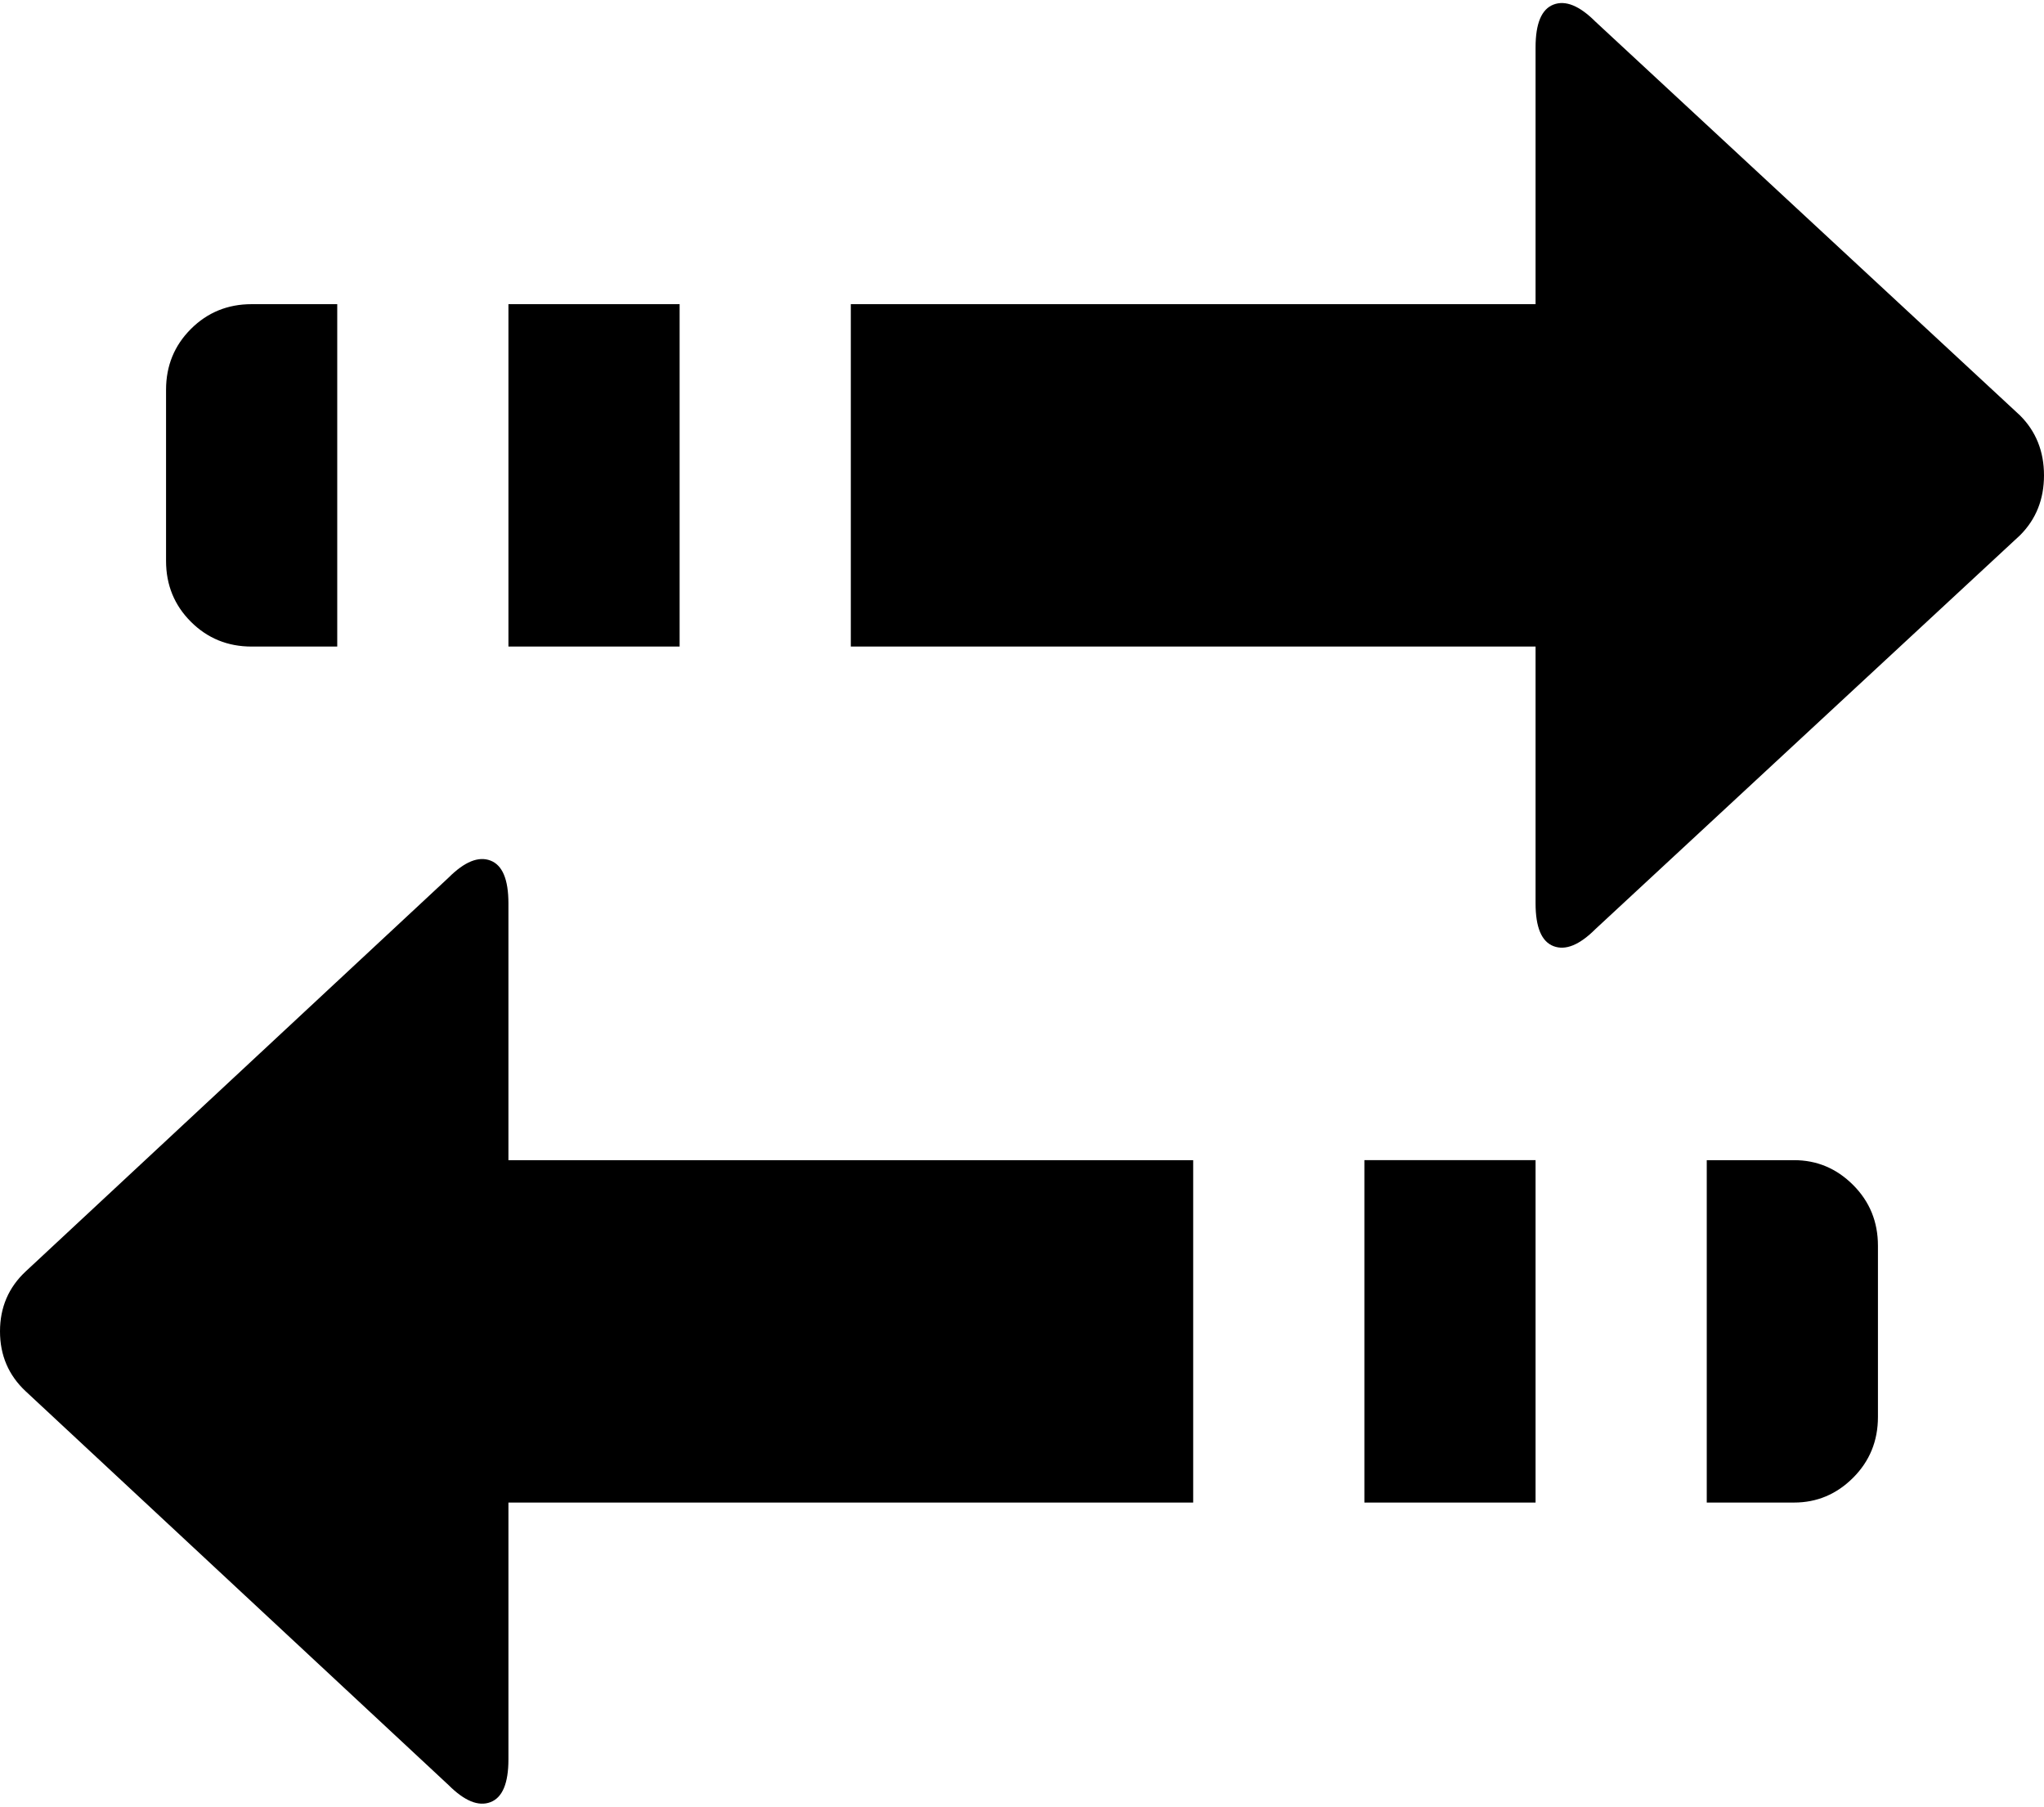 <svg xmlns="http://www.w3.org/2000/svg" viewBox="0 0 1194 1055.333"><path d="M932 12.667l248 230q14 14 14 35t-14 35l-248 230q-14 14-24.5 10t-10.5-25v-150H497v-200h400v-150q0-21 10.5-25t24.5 10zm-735 365h-50q-21 0-35.5-14.5t-14.5-35.5v-100q0-21 14.5-35.5t35.5-14.5h50v200zm200 0H297v-200h100v200zm-382 365l247-230q14-14 24.5-10t10.5 25v150h400v200H297v150q0 21-10.5 25t-24.5-10l-247-230q-15-14-15-35t15-35zm882 135H797v-200h100v200zm100-200h51q20 0 34.5 14.5t14.5 35.5v100q0 21-14.5 35.5t-34.5 14.5h-51v-200z"/></svg>
